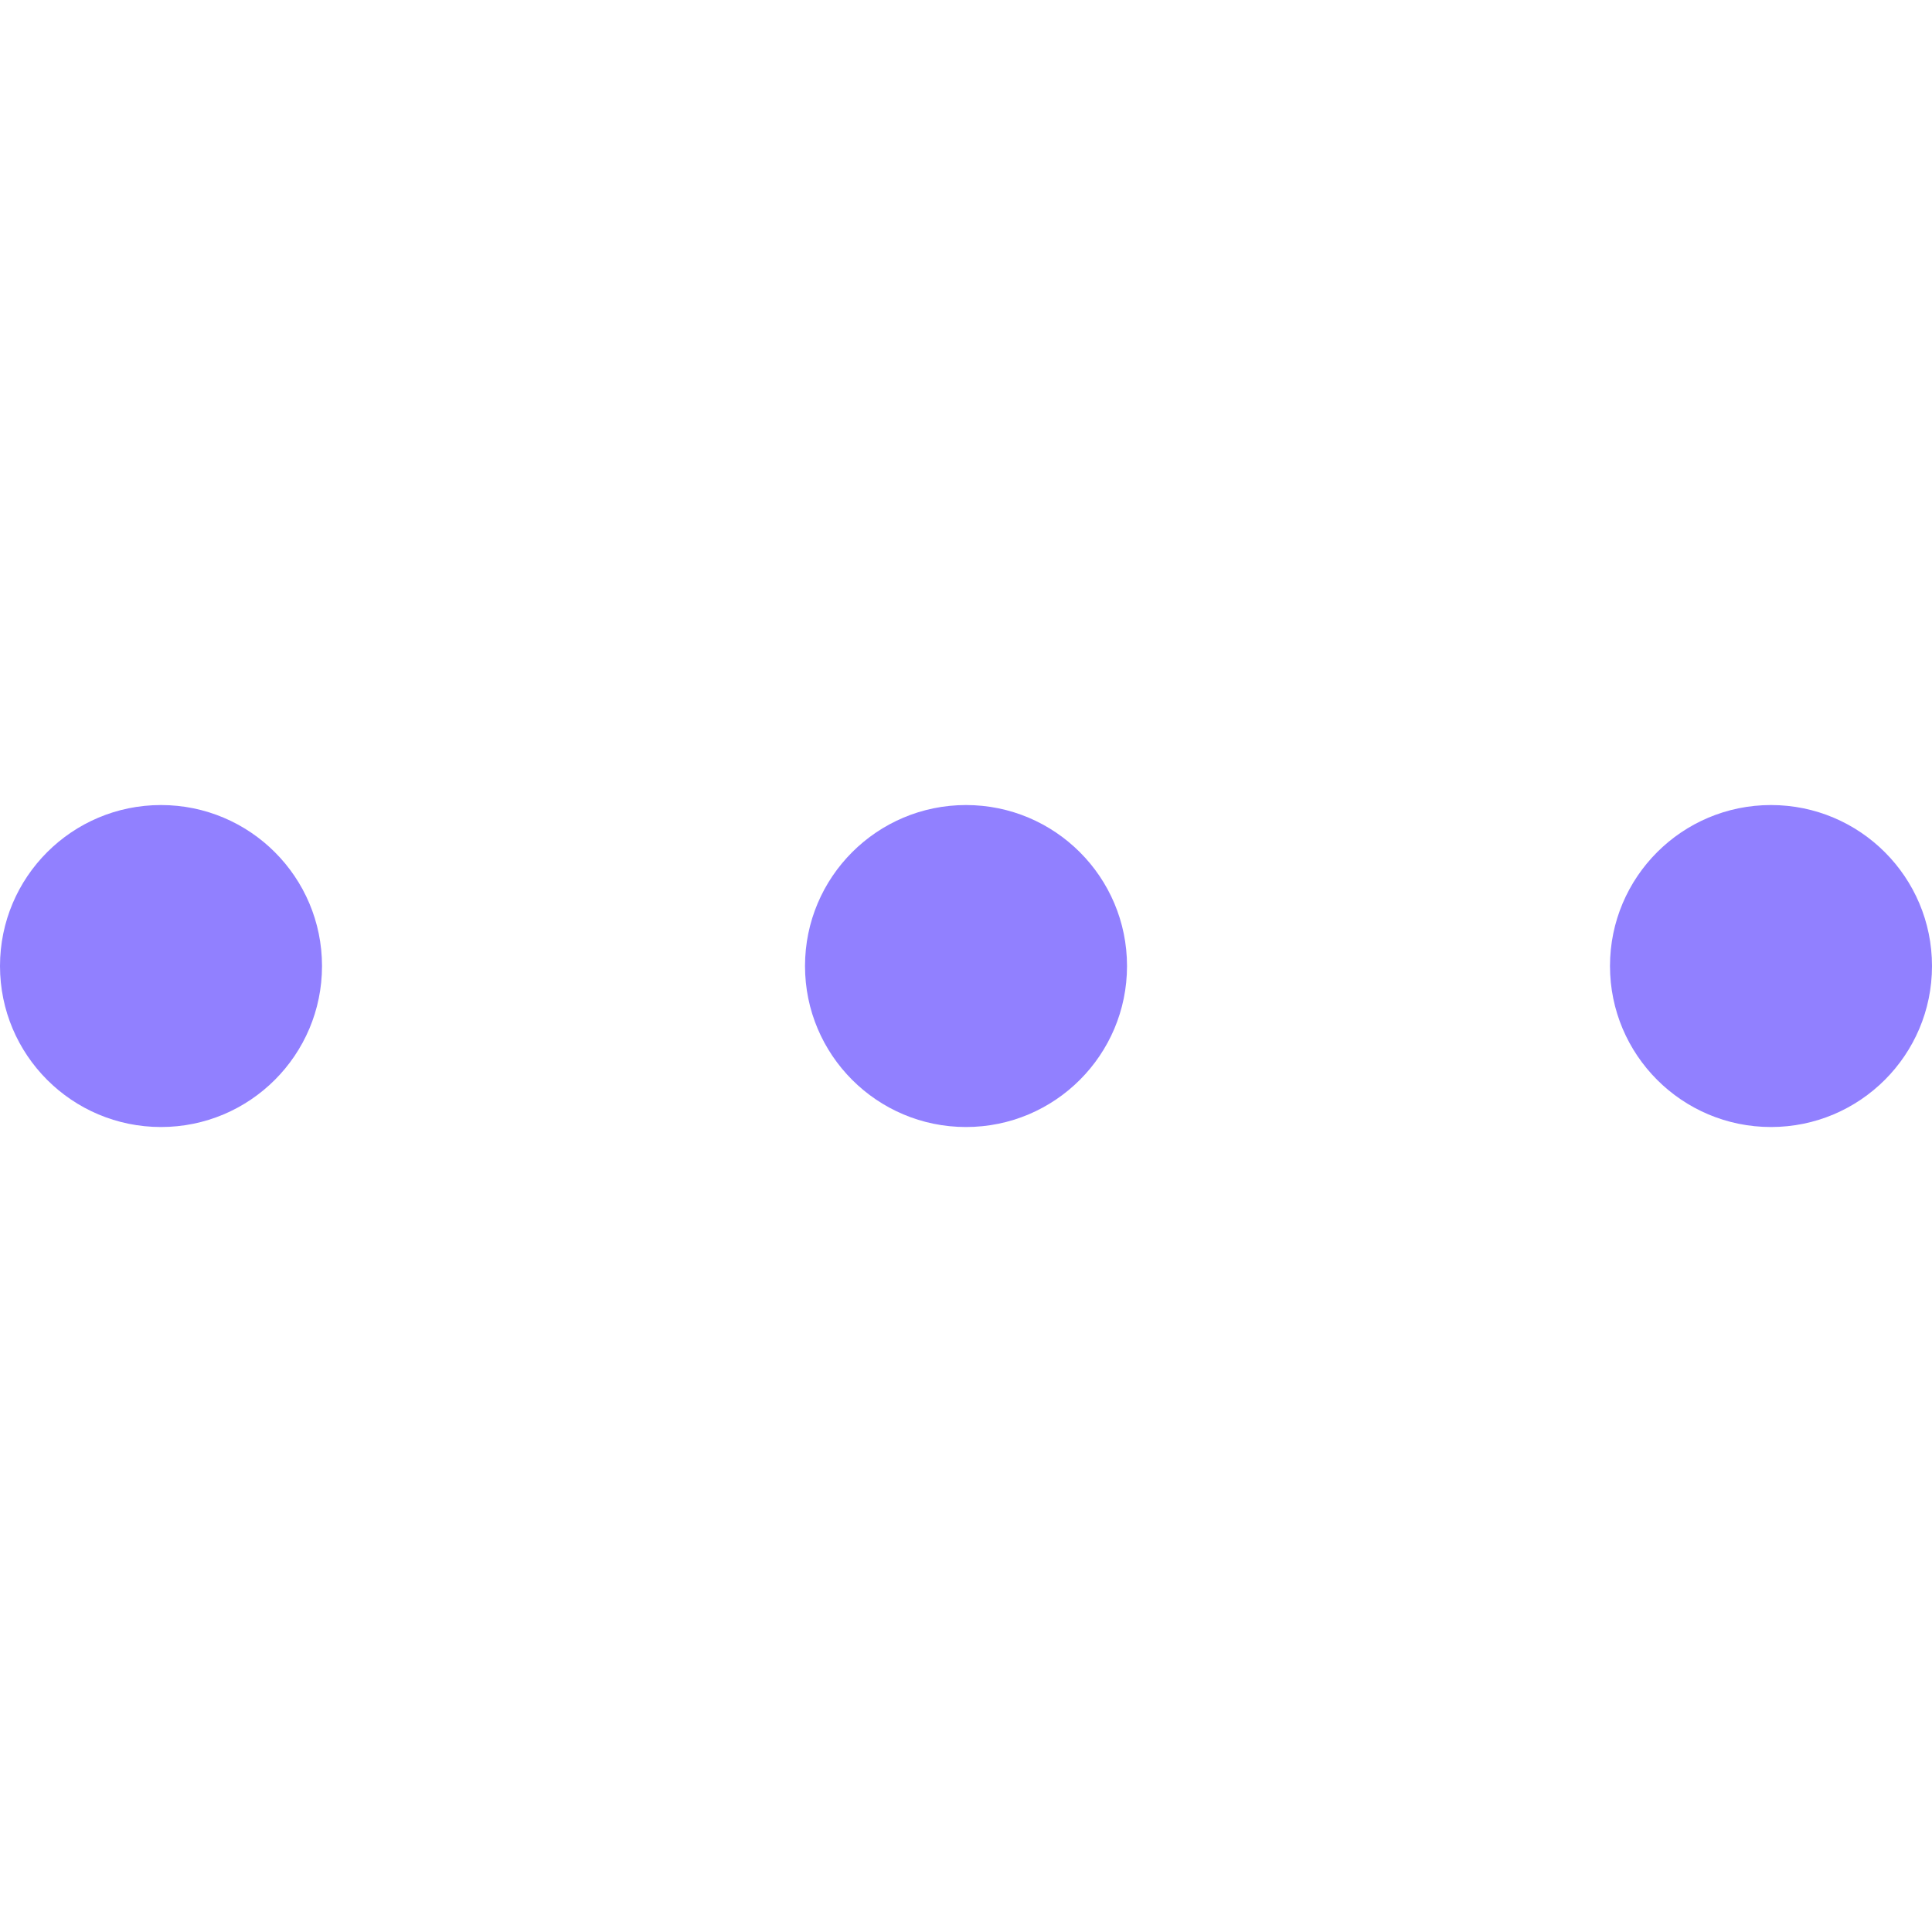 <svg width="61" height="61" viewBox="0 0 61 61" fill="none" xmlns="http://www.w3.org/2000/svg">
<g clip-path="url(#clip0_1699_5399)">
<path d="M5.083 35.584C7.891 35.584 10.167 33.308 10.167 30.501C10.167 27.693 7.891 25.418 5.083 25.418C2.276 25.418 0 27.693 0 30.501C0 33.308 2.276 35.584 5.083 35.584Z" fill="#9180FF"/>
<path d="M30.5 35.584C33.308 35.584 35.584 33.308 35.584 30.501C35.584 27.693 33.308 25.418 30.5 25.418C27.693 25.418 25.417 27.693 25.417 30.501C25.417 33.308 27.693 35.584 30.5 35.584Z" fill="#9180FF"/>
<path d="M55.916 35.584C58.724 35.584 61 33.308 61 30.501C61 27.693 58.724 25.418 55.916 25.418C53.109 25.418 50.833 27.693 50.833 30.501C50.833 33.308 53.109 35.584 55.916 35.584Z" fill="#9180FF"/>
</g>
<defs>
<clipPath id="clip0_1699_5399">
<rect width="61" height="61" fill="white"/>
</clipPath>
</defs>
</svg>
